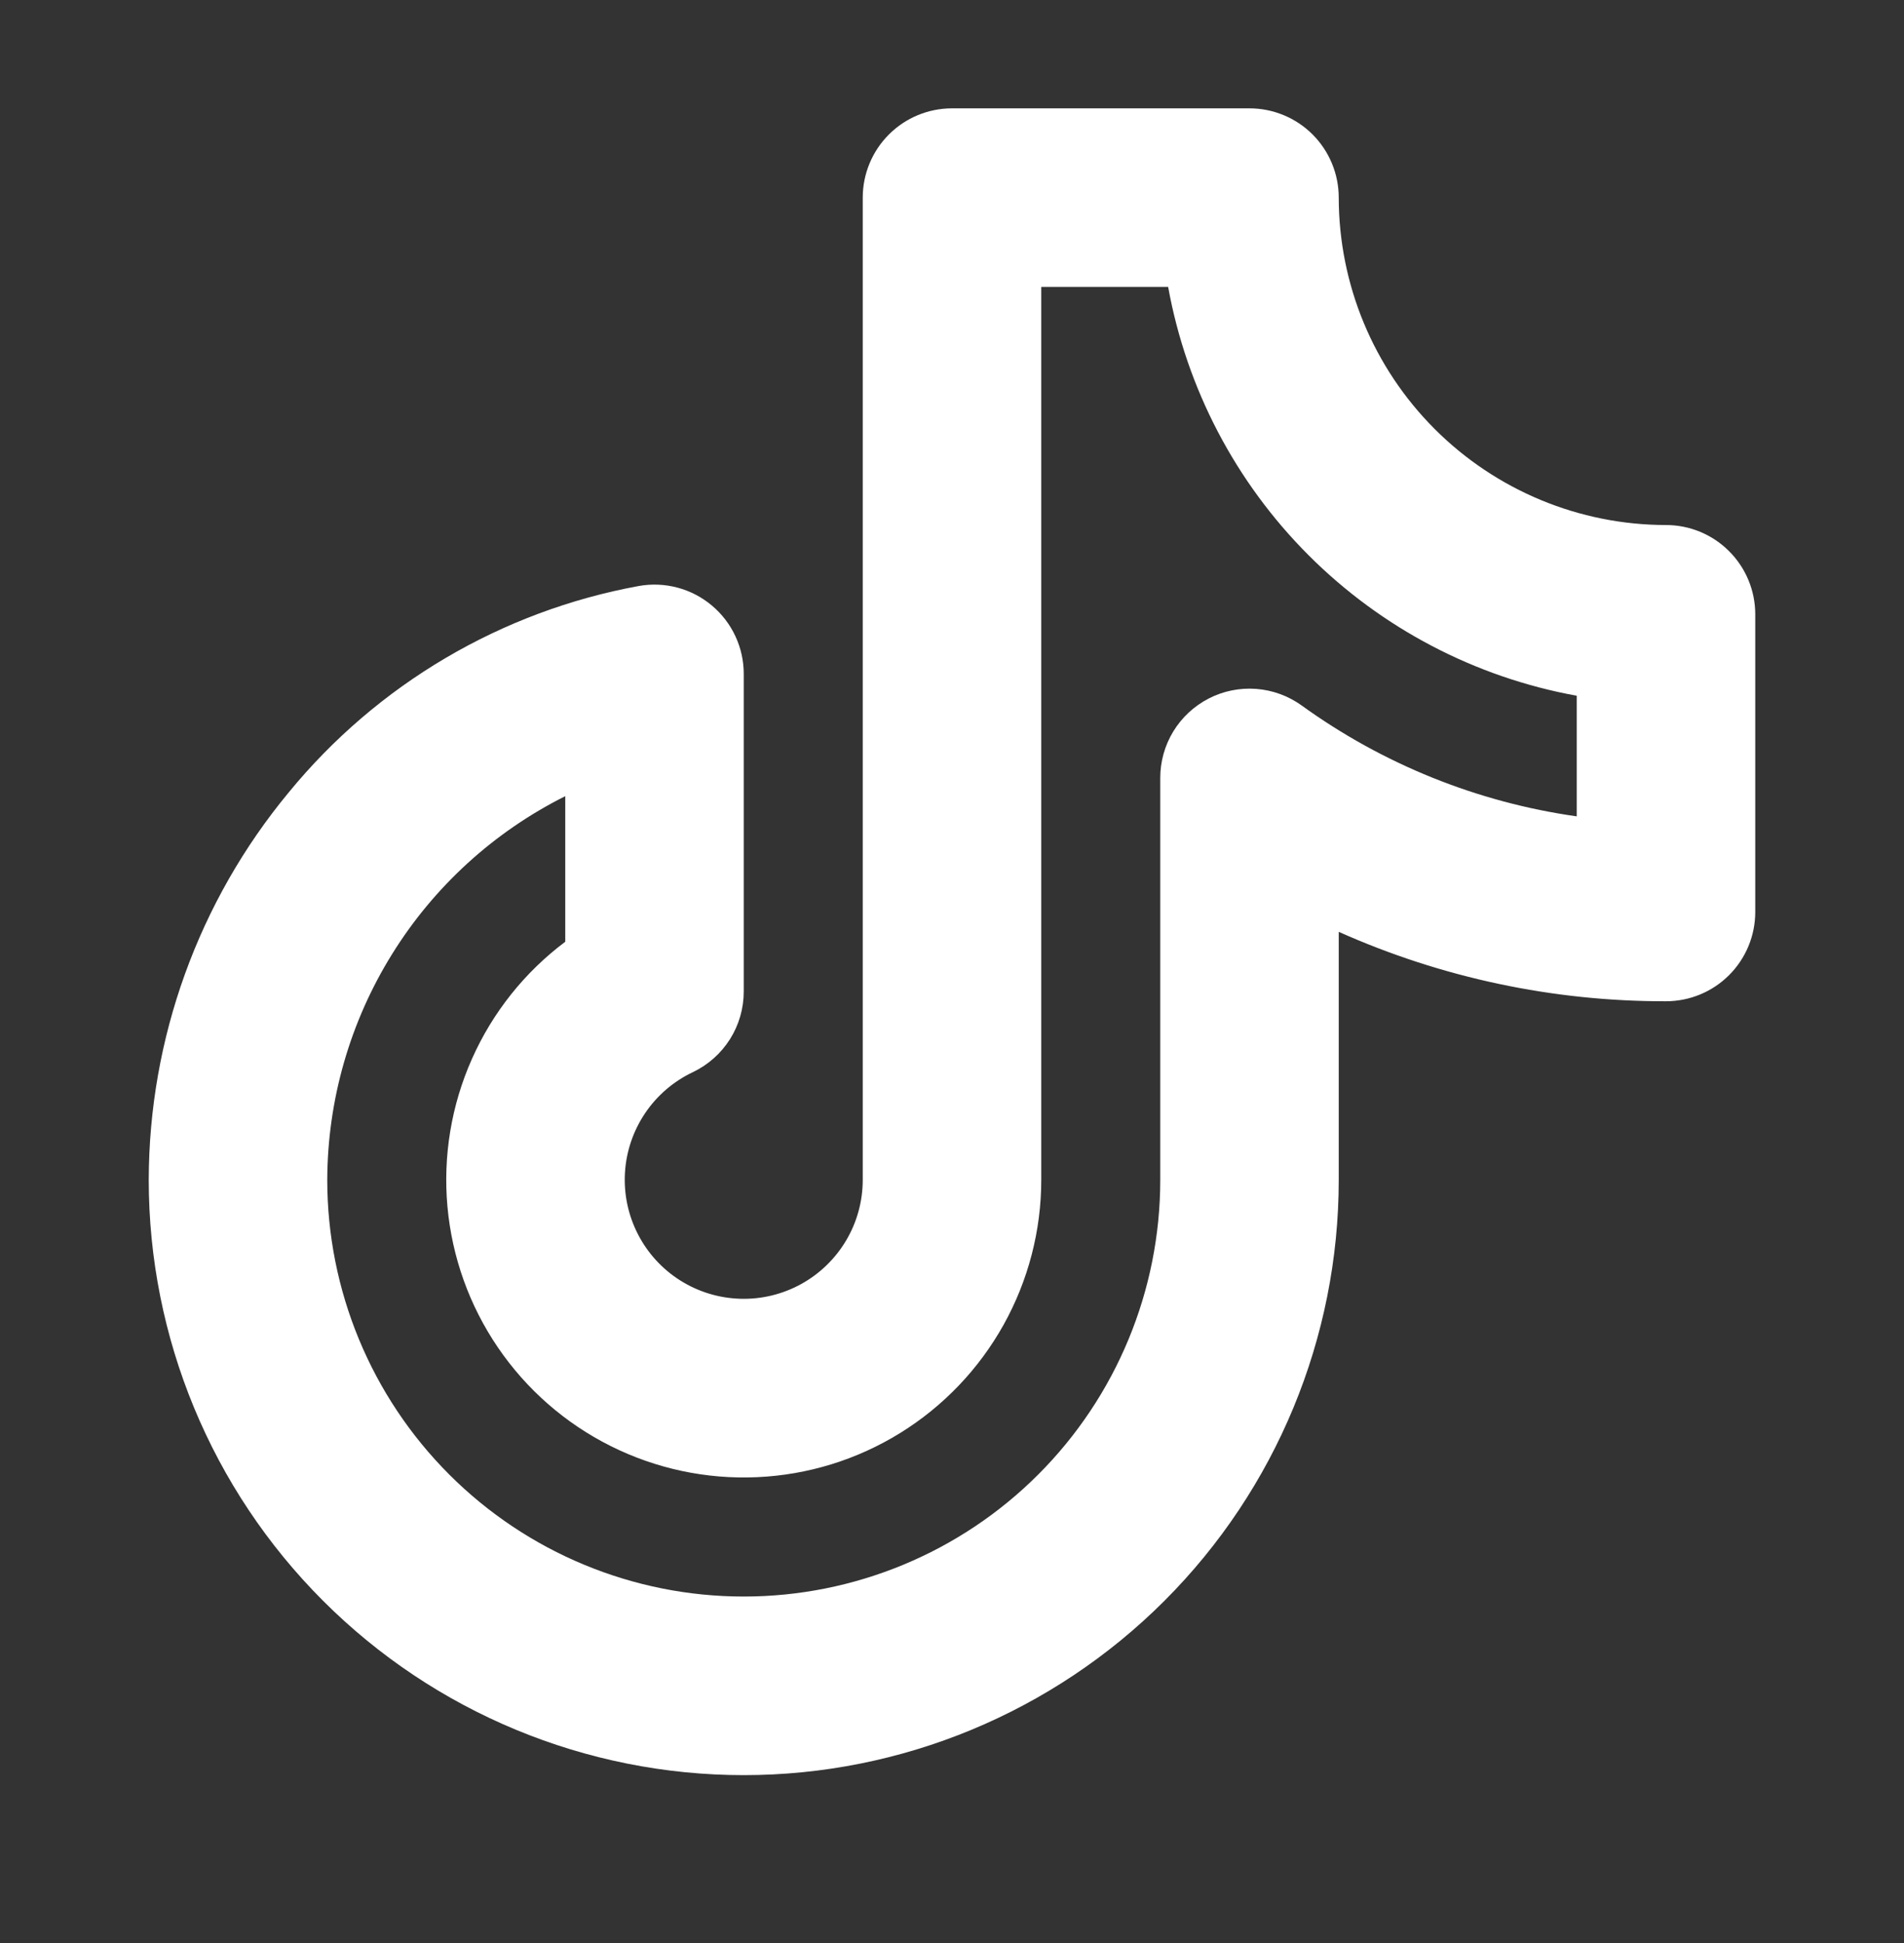 <?xml version="1.0" encoding="UTF-8" standalone="no"?><svg width='50' height='51' viewBox='0 0 50 51' fill='none' xmlns='http://www.w3.org/2000/svg'>
<rect x="0" y="0" width="50" height="51" fill="#333333" stroke="none"/>
<path d='M43.75 13.781C41.472 13.779 39.287 12.872 37.676 11.261C36.065 9.65 35.159 7.466 35.156 5.188C35.156 4.566 34.909 3.97 34.47 3.53C34.03 3.091 33.434 2.844 32.812 2.844H25C24.378 2.844 23.782 3.091 23.343 3.53C22.903 3.97 22.656 4.566 22.656 5.188V30.969C22.656 31.528 22.506 32.077 22.221 32.558C21.936 33.039 21.527 33.435 21.037 33.705C20.547 33.974 19.994 34.108 19.435 34.09C18.876 34.073 18.332 33.906 17.859 33.607C17.387 33.308 17.003 32.887 16.749 32.389C16.494 31.891 16.378 31.334 16.412 30.776C16.446 30.218 16.63 29.679 16.943 29.216C17.256 28.753 17.688 28.382 18.193 28.143C18.594 27.952 18.932 27.652 19.169 27.278C19.406 26.903 19.531 26.469 19.531 26.025V17.688C19.531 17.345 19.456 17.007 19.311 16.697C19.166 16.386 18.955 16.112 18.692 15.892C18.43 15.672 18.122 15.512 17.791 15.424C17.461 15.336 17.114 15.321 16.777 15.381C13.167 16.041 9.909 17.961 7.582 20.799C5.212 23.659 3.913 27.255 3.906 30.969C3.906 35.113 5.552 39.087 8.483 42.017C11.413 44.947 15.387 46.594 19.531 46.594C23.675 46.594 27.649 44.947 30.58 42.017C33.51 39.087 35.156 35.113 35.156 30.969V24.459C37.86 25.666 40.789 26.287 43.75 26.281C44.372 26.281 44.968 26.034 45.407 25.595C45.847 25.155 46.094 24.559 46.094 23.938V16.125C46.094 15.503 45.847 14.907 45.407 14.468C44.968 14.028 44.372 13.781 43.75 13.781ZM41.406 21.428C38.797 21.059 36.316 20.059 34.18 18.516C33.829 18.264 33.416 18.114 32.986 18.082C32.556 18.05 32.125 18.137 31.742 18.334C31.358 18.532 31.036 18.831 30.811 19.199C30.587 19.567 30.468 19.991 30.469 20.422V30.969C30.469 33.87 29.316 36.652 27.265 38.703C25.214 40.754 22.432 41.906 19.531 41.906C16.63 41.906 13.848 40.754 11.797 38.703C9.746 36.652 8.594 33.87 8.594 30.969C8.601 28.876 9.189 26.827 10.293 25.049C11.396 23.27 12.972 21.834 14.844 20.898V24.719C13.778 25.518 12.935 26.576 12.394 27.793C11.852 29.009 11.631 30.344 11.75 31.67C11.87 32.997 12.326 34.27 13.077 35.371C13.827 36.471 14.846 37.361 16.037 37.956C17.229 38.552 18.552 38.833 19.882 38.773C21.213 38.714 22.506 38.315 23.639 37.614C24.771 36.914 25.706 35.936 26.355 34.773C27.003 33.61 27.344 32.3 27.344 30.969V7.531H30.676C31.16 10.199 32.446 12.656 34.364 14.574C36.281 16.491 38.738 17.778 41.406 18.262V21.428Z' fill='white'/>
</svg>
